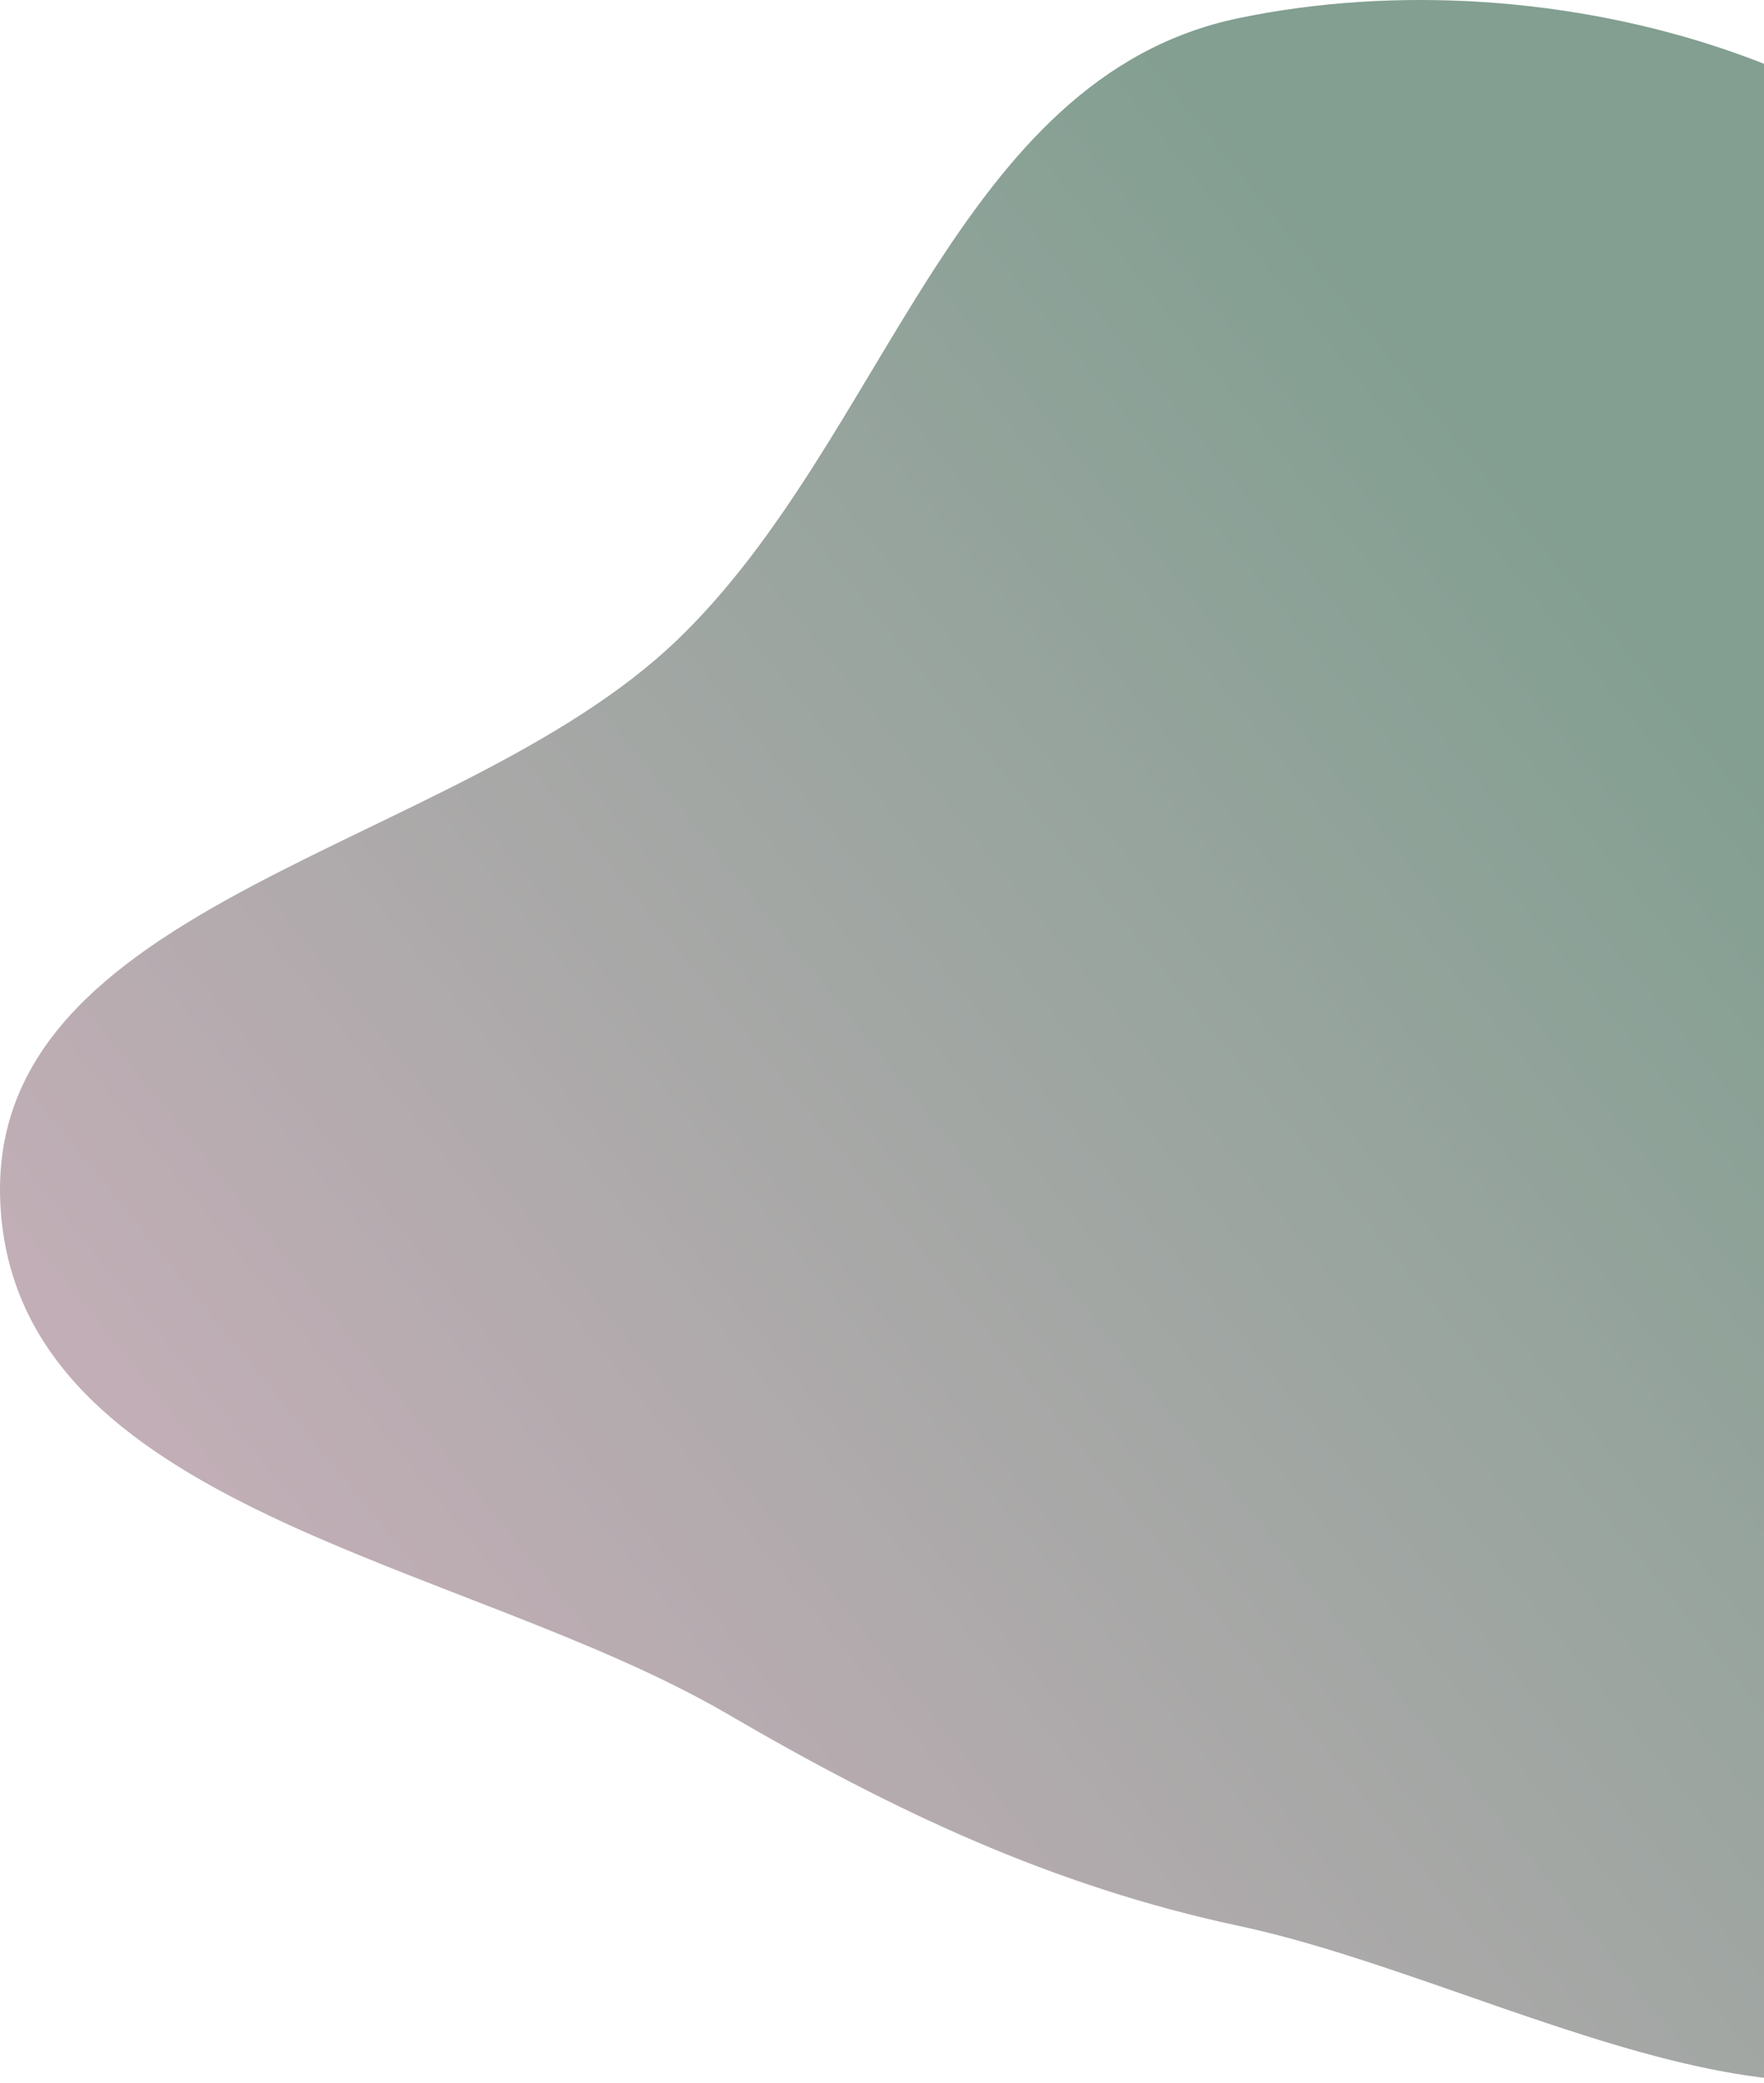 <svg width="503" height="594" viewBox="0 0 503 594" fill="none" xmlns="http://www.w3.org/2000/svg">
<path fill-rule="evenodd" clip-rule="evenodd" d="M353.268 5.158C442.08 -13.294 556.647 17.743 597.799 98.581C637.894 177.342 529.008 254.809 525.309 343.111C521.959 423.083 629.435 506.537 578.133 567.977C528.017 627.998 429.735 565.491 353.268 549.152C299.829 537.734 254.776 516.339 207.576 488.803C131.694 444.533 4.312 430.862 0.095 343.111C-4.077 256.312 130.08 242.789 192.865 182.709C252.771 125.385 272.086 22.024 353.268 5.158Z" fill="url(#paint0_linear_894_1481)"/>
<defs>
<linearGradient id="paint0_linear_894_1481" x1="-202.921" y1="556.269" x2="393.237" y2="73.366" gradientUnits="userSpaceOnUse">
<stop stop-color="#E7B7CC"/>
<stop offset="1" stop-color="#829F91"/>
</linearGradient>
</defs>
</svg>
